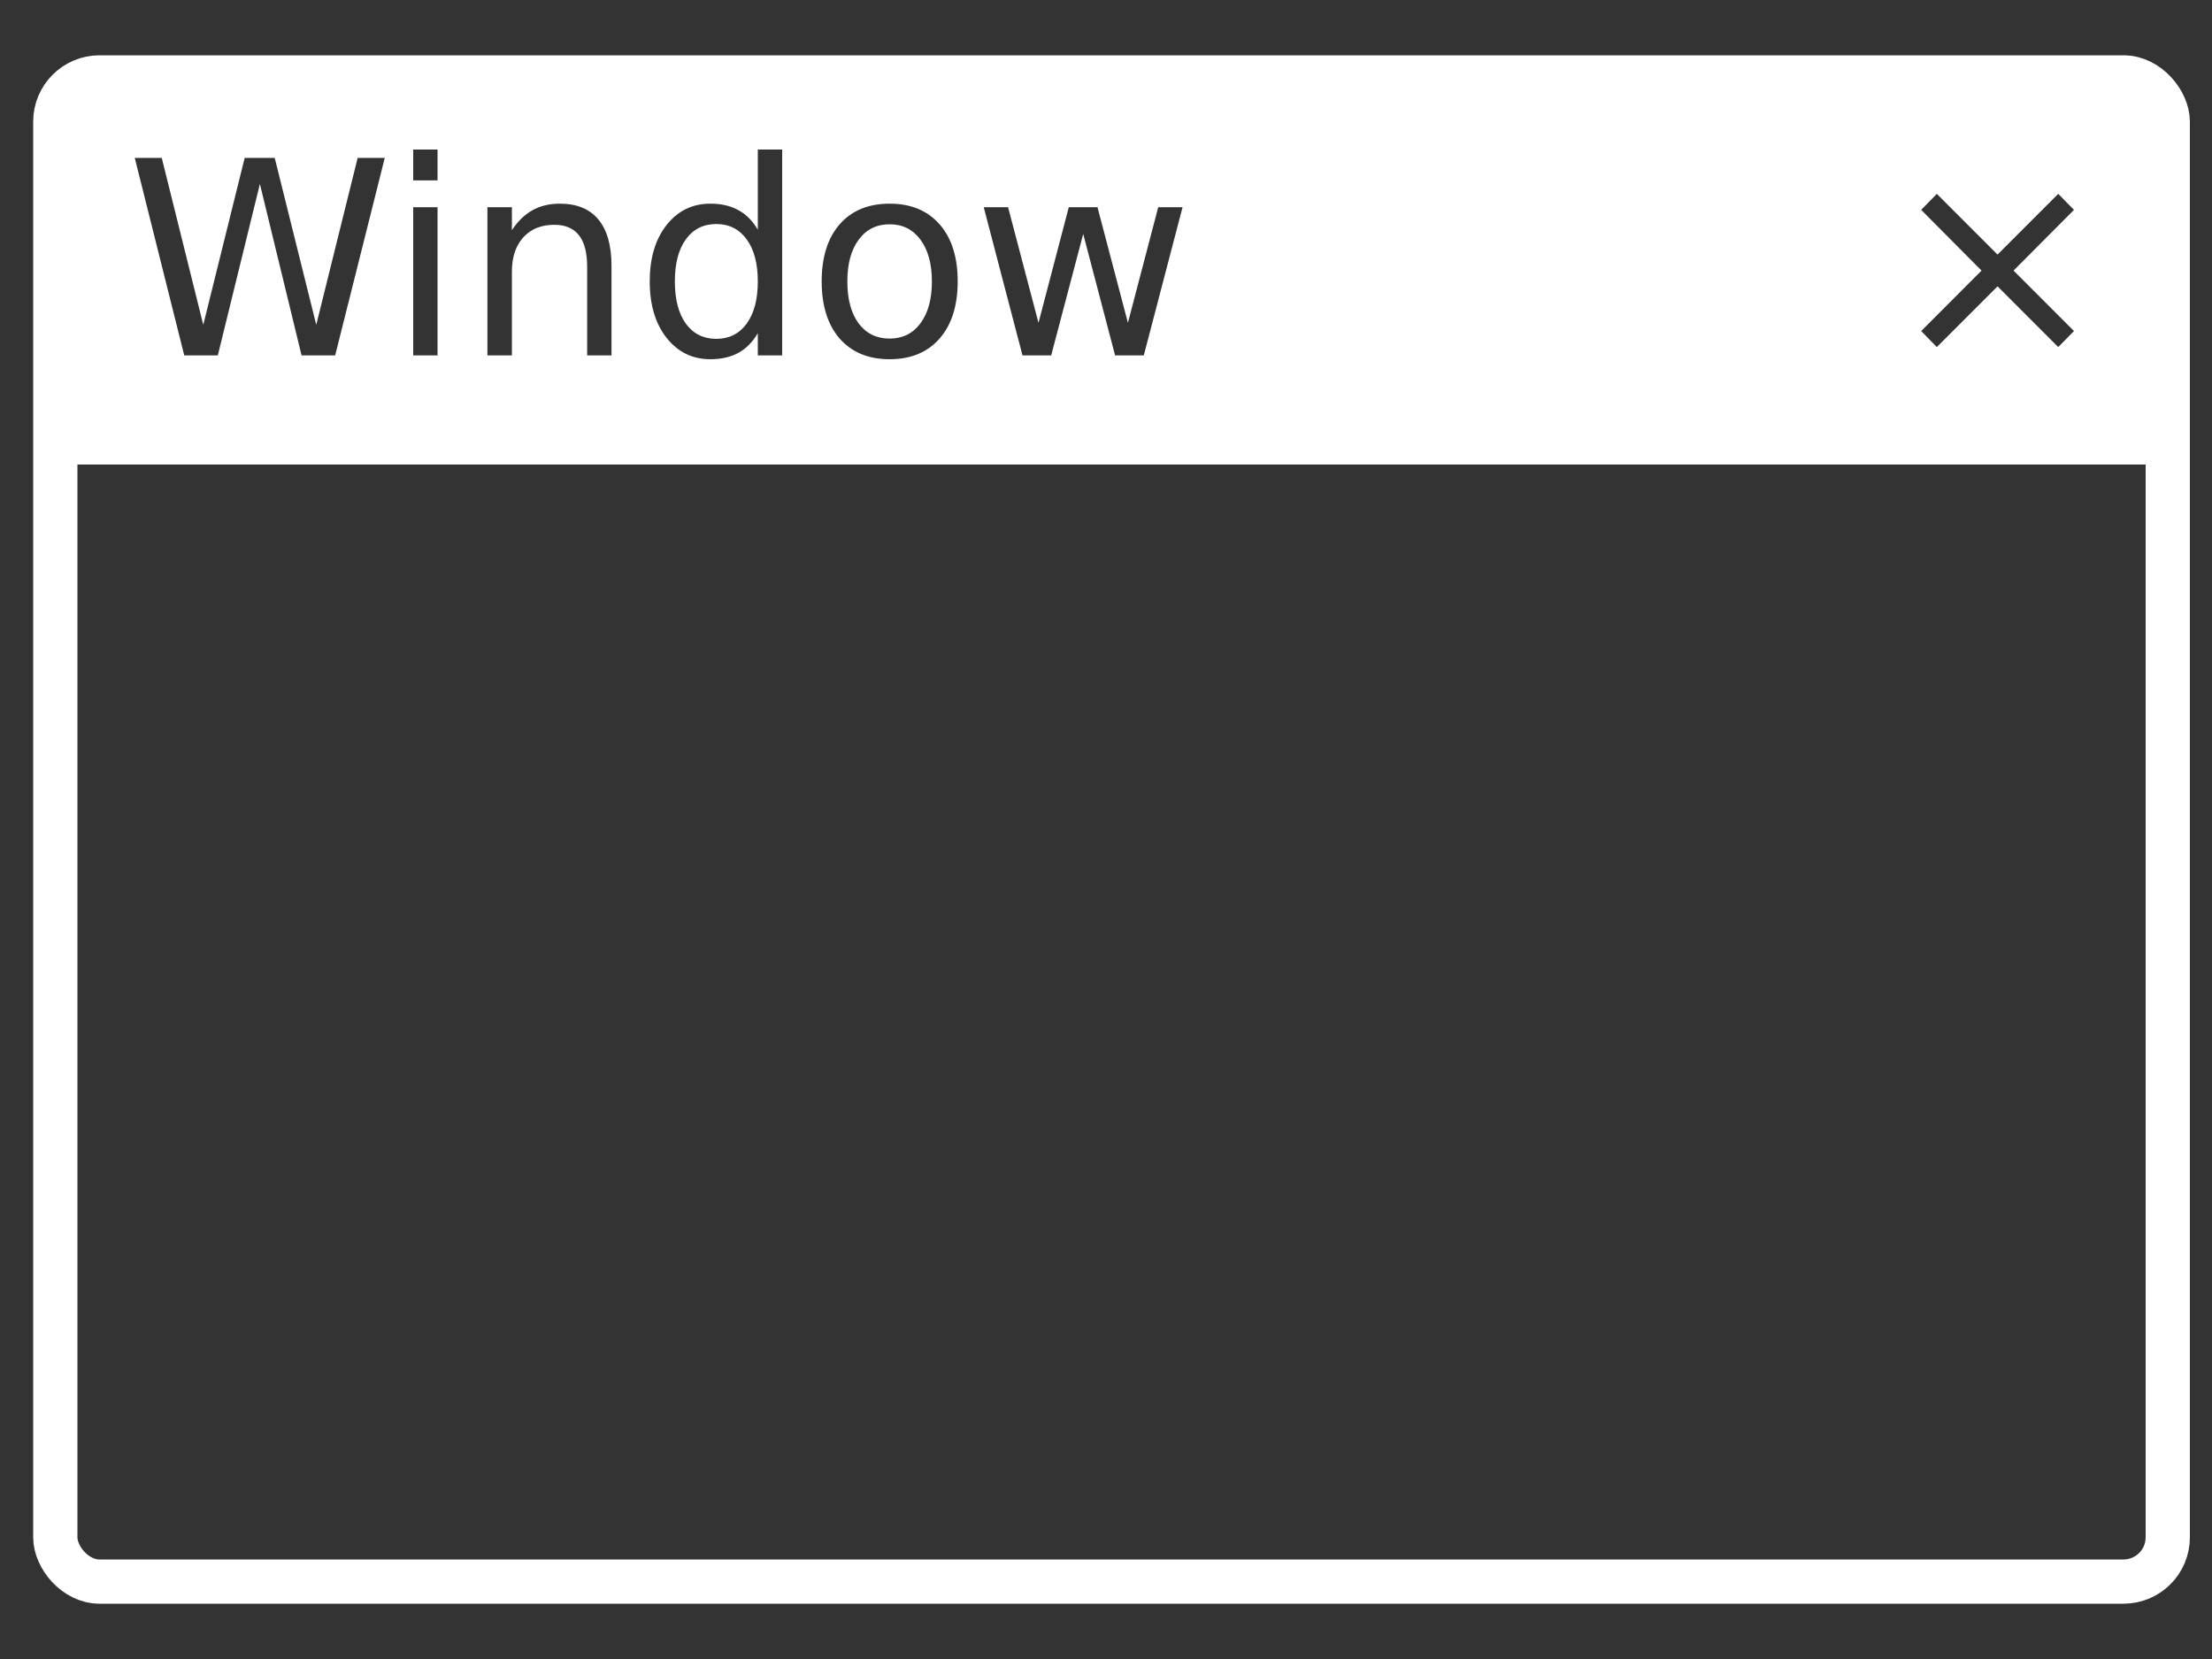<?xml version="1.0" encoding="UTF-8" standalone="no"?>
<!-- Created with Inkscape (http://www.inkscape.org/) -->

<svg
   xmlns:dc="http://purl.org/dc/elements/1.1/"
   xmlns:cc="http://creativecommons.org/ns#"
   xmlns:rdf="http://www.w3.org/1999/02/22-rdf-syntax-ns#"
   xmlns:svg="http://www.w3.org/2000/svg"
   xmlns="http://www.w3.org/2000/svg"
   xmlns:sodipodi="http://sodipodi.sourceforge.net/DTD/sodipodi-0.dtd"
   xmlns:inkscape="http://www.inkscape.org/namespaces/inkscape"
   width="200"
   height="150"
   id="svg2"
   sodipodi:version="0.32"
   inkscape:version="0.91 r13725"
   version="1.1"
   sodipodi:docname="window.svg"
   inkscape:export-filename="/home/flo/wanadev/devel/public/PhotonUI/photonui-site/source/widgets/window.png"
   inkscape:export-xdpi="90"
   inkscape:export-ydpi="90">
  <rect width="100%" height="100%" fill="#333333" stroke="none"/>
  <defs
     id="defs4" />
  <sodipodi:namedview
     id="base"
     pagecolor="#4ec8db"
     bordercolor="#666666"
     borderopacity="1.0"
     inkscape:pageopacity="0"
     inkscape:pageshadow="2"
     inkscape:zoom="1"
     inkscape:cx="32.142857"
     inkscape:cy="-40"
     inkscape:document-units="px"
     inkscape:current-layer="layer1"
     inkscape:window-width="1920"
     inkscape:window-height="1014"
     inkscape:window-x="0"
     inkscape:window-y="27"
     showgrid="false"
     units="px"
     inkscape:window-maximized="1" />
  <g
     inkscape:label="Calque 1"
     inkscape:groupmode="layer"
     id="layer1"
     transform="translate(0,-902.362)">
    <rect
       style="opacity:1;fill:none;fill-opacity:1;stroke:#ffffff;stroke-width:4;stroke-linecap:round;stroke-linejoin:miter;stroke-miterlimit:4;stroke-dasharray:none;stroke-dashoffset:0;stroke-opacity:1"
       id="rect4133"
       width="191"
       height="136"
       x="5"
       y="909.362"
       rx="4"
       ry="4" />
    <path
       style="opacity:1;fill:#ffffff;fill-opacity:1;stroke:none;stroke-width:4;stroke-linecap:round;stroke-linejoin:miter;stroke-miterlimit:4;stroke-dasharray:none;stroke-dashoffset:0;stroke-opacity:1"
       d="M 6 7 L 6 42 L 195 42 L 195 7 L 6 7 z M 37.361 13.521 L 39.561 13.521 L 39.561 16.309 L 37.361 16.309 L 37.361 13.521 z M 68.518 13.521 L 70.719 13.521 L 70.719 32.131 L 68.518 32.131 L 68.518 30.123 C 68.055 30.92 67.469 31.514 66.76 31.904 C 66.058 32.287 65.211 32.479 64.223 32.479 C 62.604 32.479 61.284 31.833 60.264 30.541 C 59.251 29.249 58.746 27.55 58.746 25.445 C 58.746 23.34 59.251 21.643 60.264 20.352 C 61.284 19.06 62.604 18.414 64.223 18.414 C 65.211 18.414 66.058 18.609 66.76 19 C 67.469 19.383 68.055 19.972 68.518 20.77 L 68.518 13.521 z M 12.184 14.275 L 14.625 14.275 L 18.379 29.369 L 22.123 14.275 L 24.838 14.275 L 28.594 29.369 L 32.338 14.275 L 34.789 14.275 L 30.305 32.131 L 27.266 32.131 L 23.498 16.631 L 19.695 32.131 L 16.658 32.131 L 12.184 14.275 z M 175.119 17.527 L 180.609 23.018 L 186.098 17.527 L 187.521 18.975 L 182.057 24.465 L 187.521 29.932 L 186.098 31.379 L 180.609 25.889 L 175.119 31.379 L 173.707 29.932 L 179.162 24.465 L 173.707 18.975 L 175.119 17.527 z M 50.613 18.414 C 52.152 18.414 53.316 18.891 54.105 19.848 C 54.895 20.797 55.289 22.197 55.289 24.047 L 55.289 32.131 L 53.088 32.131 L 53.088 24.119 C 53.088 22.851 52.842 21.901 52.348 21.271 C 51.853 20.642 51.112 20.326 50.123 20.326 C 48.935 20.326 47.998 20.705 47.312 21.463 C 46.627 22.22 46.283 23.253 46.283 24.561 L 46.283 32.131 L 44.07 32.131 L 44.07 18.736 L 46.283 18.736 L 46.283 20.816 C 46.809 20.011 47.427 19.41 48.137 19.012 C 48.854 18.613 49.68 18.414 50.613 18.414 z M 80.441 18.414 C 82.355 18.414 83.859 19.035 84.951 20.279 C 86.044 21.523 86.59 23.245 86.59 25.445 C 86.59 27.638 86.044 29.361 84.951 30.613 C 83.859 31.857 82.355 32.479 80.441 32.479 C 78.52 32.479 77.012 31.857 75.92 30.613 C 74.836 29.361 74.293 27.638 74.293 25.445 C 74.293 23.245 74.836 21.523 75.92 20.279 C 77.012 19.035 78.52 18.414 80.441 18.414 z M 37.361 18.736 L 39.561 18.736 L 39.561 32.131 L 37.361 32.131 L 37.361 18.736 z M 88.945 18.736 L 91.146 18.736 L 93.896 29.189 L 96.635 18.736 L 99.23 18.736 L 101.982 29.189 L 104.721 18.736 L 106.922 18.736 L 103.418 32.131 L 100.822 32.131 L 97.939 21.152 L 95.045 32.131 L 92.449 32.131 L 88.945 18.736 z M 64.762 20.256 C 63.598 20.256 62.68 20.718 62.01 21.643 C 61.348 22.56 61.018 23.827 61.018 25.445 C 61.018 27.064 61.348 28.337 62.01 29.262 C 62.68 30.179 63.598 30.637 64.762 30.637 C 65.926 30.637 66.842 30.179 67.512 29.262 C 68.181 28.337 68.518 27.064 68.518 25.445 C 68.518 23.827 68.181 22.56 67.512 21.643 C 66.842 20.718 65.926 20.256 64.762 20.256 z M 80.441 20.279 C 79.261 20.279 78.328 20.741 77.643 21.666 C 76.957 22.583 76.613 23.843 76.613 25.445 C 76.613 27.048 76.953 28.313 77.631 29.238 C 78.317 30.155 79.253 30.613 80.441 30.613 C 81.614 30.613 82.543 30.15 83.229 29.225 C 83.914 28.3 84.258 27.04 84.258 25.445 C 84.258 23.859 83.914 22.603 83.229 21.678 C 82.543 20.745 81.614 20.279 80.441 20.279 z "
       id="rect4171"
       transform="translate(0,902.362)" />
  </g>
</svg>
